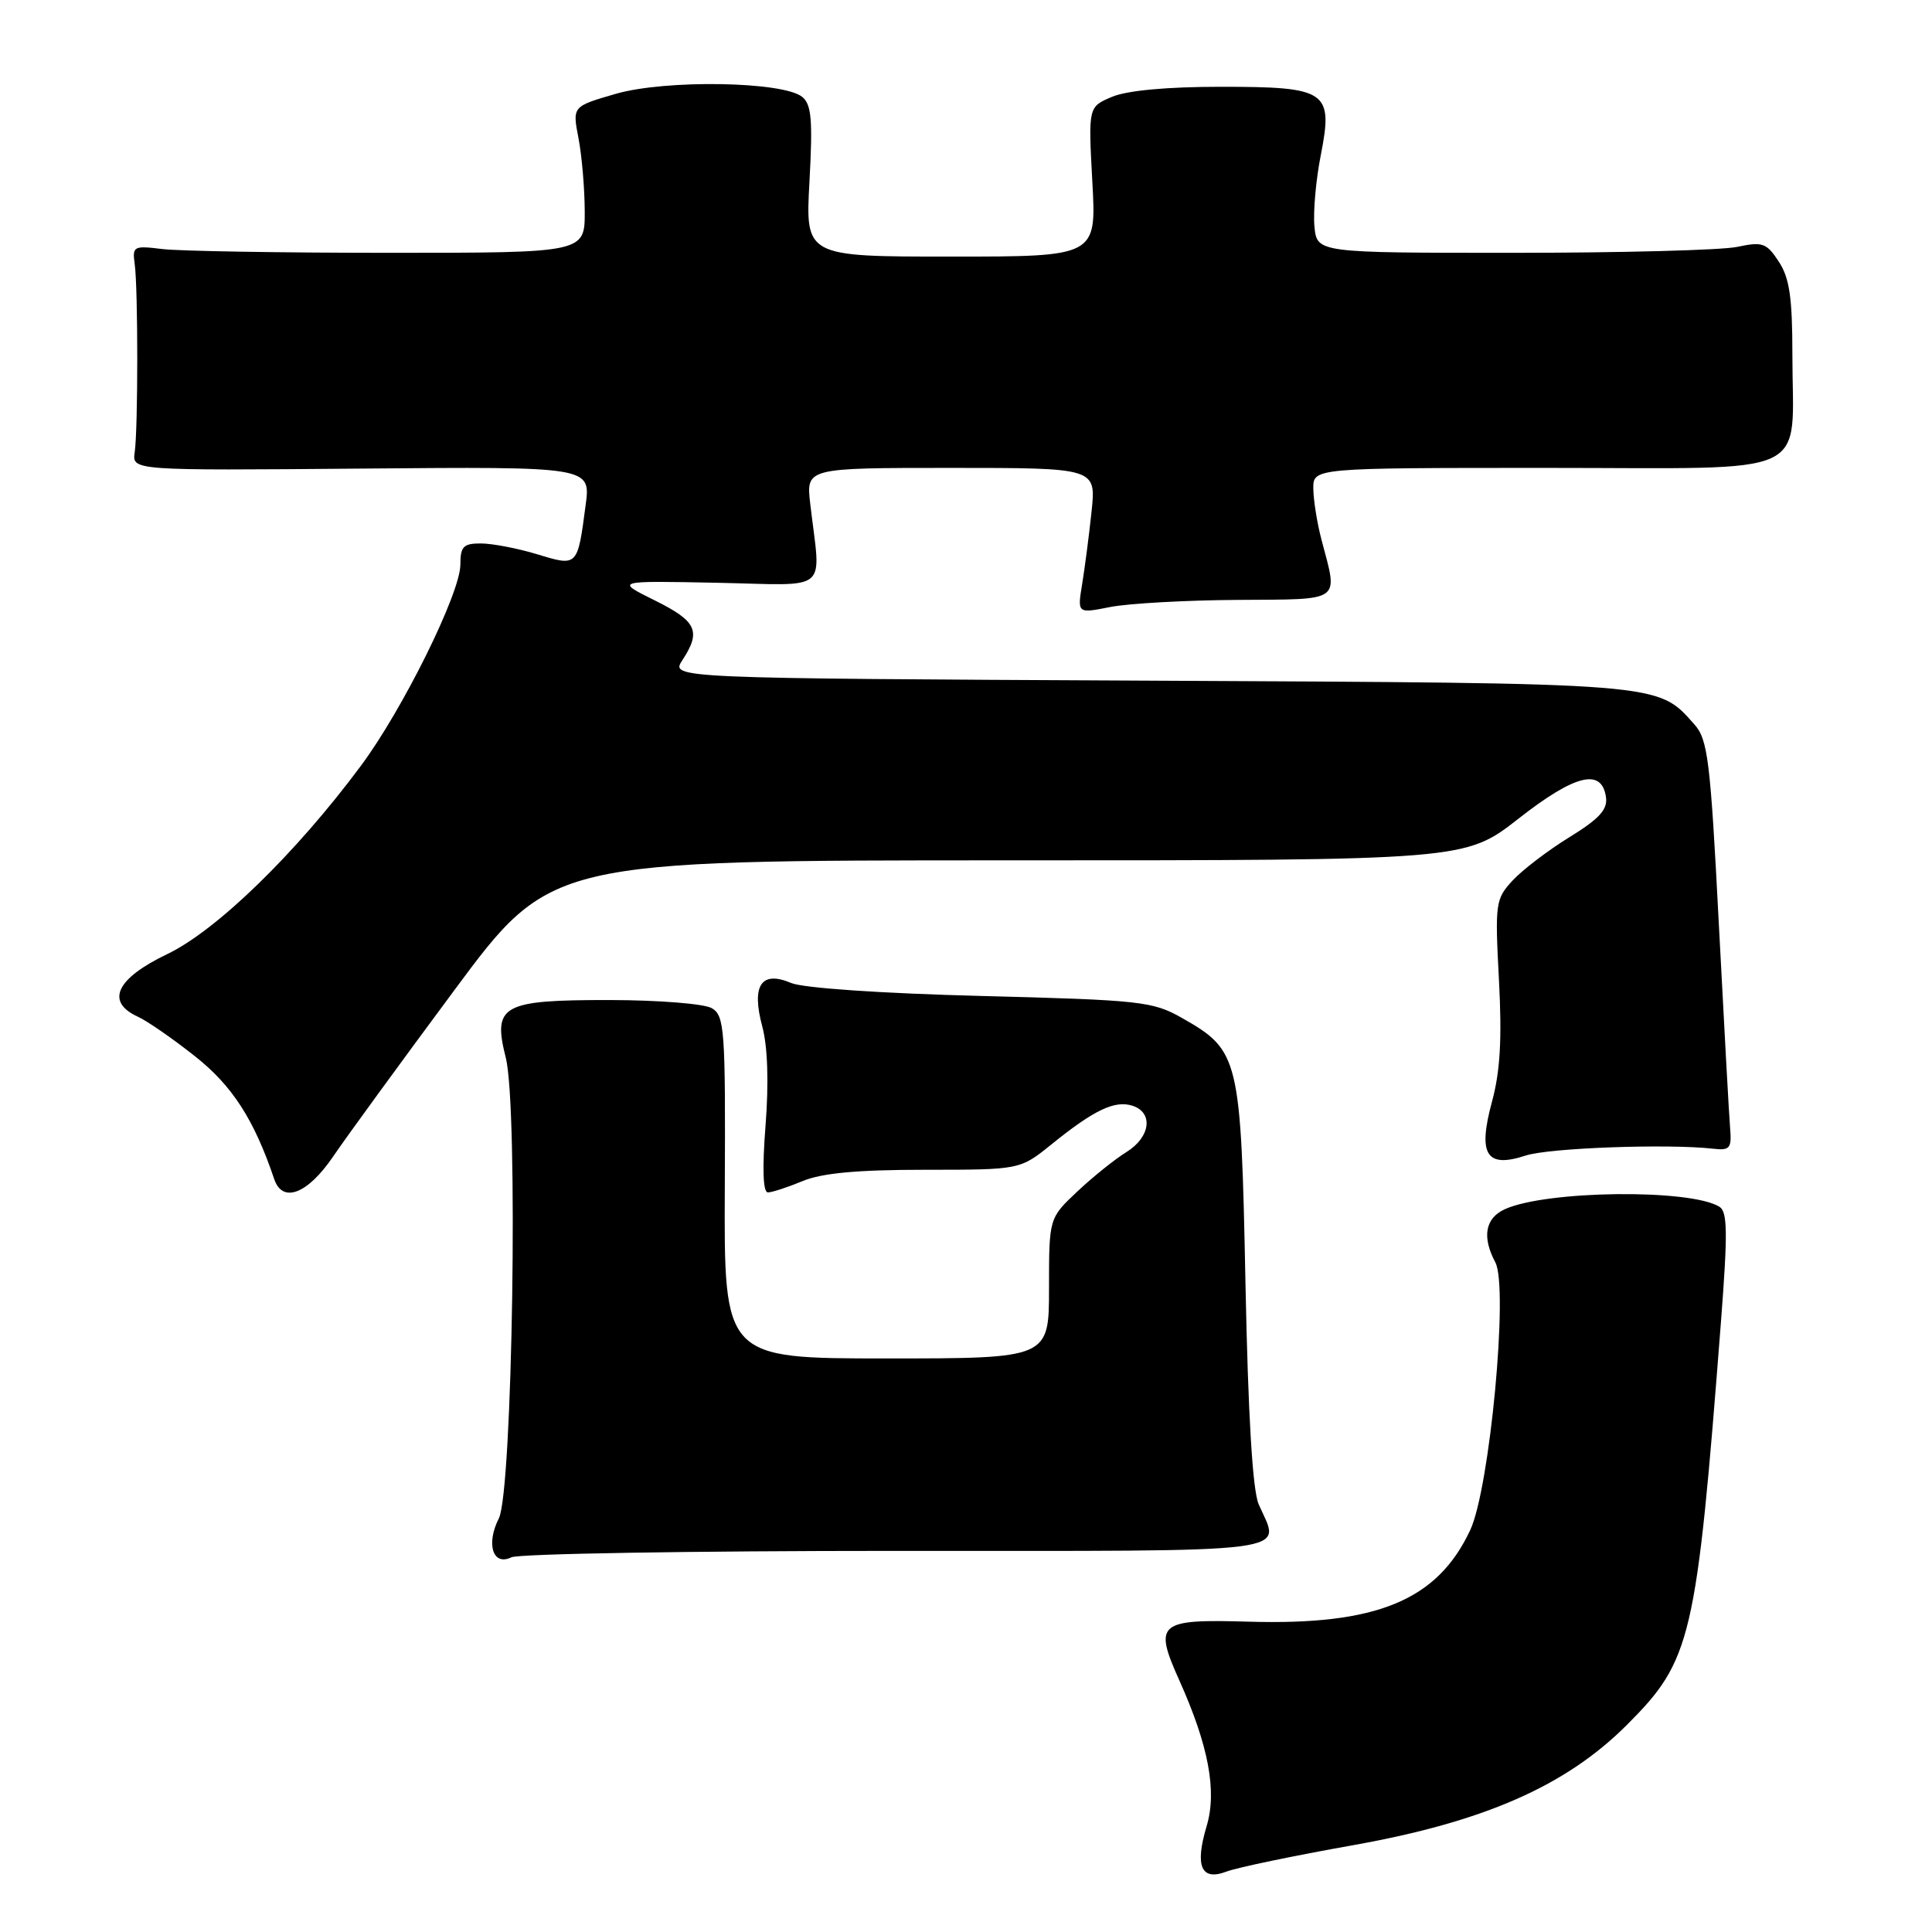 <?xml version="1.0" encoding="UTF-8" standalone="no"?>
<!DOCTYPE svg PUBLIC "-//W3C//DTD SVG 1.1//EN" "http://www.w3.org/Graphics/SVG/1.1/DTD/svg11.dtd" >
<svg xmlns="http://www.w3.org/2000/svg" xmlns:xlink="http://www.w3.org/1999/xlink" version="1.1" viewBox="0 0 256 256">
 <g >
 <path fill="currentColor"
d=" M 179.28 244.50 C 196.66 241.40 207.48 236.65 215.57 228.56 C 224.15 219.98 224.78 217.28 228.04 175.10 C 228.94 163.37 228.91 160.56 227.83 159.90 C 223.97 157.51 204.87 157.73 199.39 160.23 C 196.79 161.42 196.35 163.91 198.14 167.27 C 199.91 170.57 197.41 197.20 194.81 202.75 C 190.45 212.06 182.43 215.38 165.45 214.88 C 153.42 214.53 152.84 215.03 156.29 222.71 C 160.15 231.33 161.28 237.35 159.88 241.99 C 158.30 247.29 159.16 249.27 162.50 248.00 C 163.91 247.46 171.46 245.89 179.28 244.50 Z  M 118.75 205.50 C 173.19 205.50 169.66 205.96 166.78 199.32 C 165.97 197.45 165.38 187.53 165.03 170.00 C 164.43 140.05 164.23 139.20 156.59 134.87 C 152.75 132.69 151.13 132.51 130.00 131.97 C 116.71 131.63 106.41 130.92 104.83 130.25 C 100.86 128.56 99.54 130.57 101.01 136.03 C 101.72 138.69 101.88 143.44 101.44 149.11 C 100.99 154.87 101.10 158.00 101.75 158.00 C 102.30 158.00 104.37 157.32 106.35 156.50 C 108.89 155.44 113.60 155.00 122.55 155.00 C 135.16 155.00 135.16 155.00 139.33 151.63 C 144.96 147.08 147.70 145.77 150.04 146.51 C 152.87 147.41 152.45 150.68 149.25 152.66 C 147.74 153.59 144.81 155.94 142.75 157.88 C 139.00 161.41 139.00 161.41 139.00 170.70 C 139.00 180.00 139.00 180.00 117.47 180.00 C 95.93 180.00 95.93 180.00 96.04 157.33 C 96.14 136.39 96.00 134.58 94.32 133.59 C 93.31 133.00 87.28 132.52 80.79 132.51 C 66.49 132.50 65.26 133.18 67.02 140.16 C 68.69 146.79 67.92 197.59 66.10 201.19 C 64.37 204.60 65.31 207.55 67.76 206.35 C 68.72 205.88 91.66 205.50 118.75 205.50 Z  M 44.14 153.25 C 45.91 150.64 53.13 140.74 60.17 131.25 C 72.96 114.00 72.96 114.00 133.55 114.00 C 194.15 114.00 194.15 114.00 201.24 108.45 C 208.72 102.60 212.25 101.74 212.80 105.63 C 213.04 107.26 211.91 108.50 207.96 110.93 C 205.13 112.67 201.75 115.25 200.44 116.66 C 198.16 119.12 198.08 119.66 198.62 129.86 C 199.03 137.66 198.79 141.97 197.69 146.00 C 195.80 153.00 196.94 154.83 202.15 153.12 C 205.22 152.10 221.02 151.53 227.00 152.21 C 229.22 152.47 229.47 152.16 229.25 149.50 C 229.11 147.85 228.44 135.63 227.75 122.35 C 226.63 100.65 226.30 97.98 224.50 95.97 C 219.56 90.43 220.74 90.53 152.17 90.19 C 88.85 89.88 88.85 89.88 90.42 87.47 C 92.94 83.63 92.33 82.32 86.75 79.55 C 81.50 76.95 81.50 76.95 95.00 77.22 C 110.23 77.53 108.76 78.77 107.36 66.75 C 106.81 62.00 106.81 62.00 126.02 62.00 C 145.24 62.00 145.24 62.00 144.64 67.75 C 144.31 70.91 143.74 75.25 143.39 77.40 C 142.75 81.30 142.75 81.30 147.12 80.43 C 149.53 79.96 157.12 79.53 164.00 79.49 C 178.02 79.39 177.31 79.90 175.10 71.50 C 174.52 69.30 174.04 66.26 174.02 64.75 C 174.00 62.00 174.00 62.00 204.98 62.00 C 240.86 62.00 237.50 63.56 237.50 46.95 C 237.50 39.45 237.12 36.82 235.70 34.67 C 234.08 32.19 233.55 32.00 230.20 32.71 C 228.17 33.15 214.80 33.50 200.50 33.50 C 174.50 33.50 174.50 33.50 174.17 30.00 C 173.99 28.08 174.36 23.86 175.00 20.62 C 176.68 12.04 175.90 11.50 161.72 11.50 C 154.63 11.50 149.34 11.99 147.35 12.83 C 144.20 14.16 144.20 14.16 144.74 24.08 C 145.29 34.00 145.29 34.00 126.00 34.00 C 106.71 34.00 106.71 34.00 107.26 24.04 C 107.70 15.95 107.53 13.85 106.31 12.85 C 103.82 10.78 88.17 10.52 81.57 12.44 C 75.84 14.10 75.84 14.10 76.65 18.30 C 77.10 20.61 77.47 24.98 77.48 28.00 C 77.50 33.50 77.50 33.50 51.50 33.50 C 37.20 33.50 23.70 33.27 21.50 33.00 C 17.70 32.53 17.52 32.63 17.85 35.00 C 18.30 38.24 18.30 56.78 17.85 59.92 C 17.50 62.35 17.50 62.35 47.89 62.09 C 78.28 61.83 78.28 61.83 77.60 66.93 C 76.52 75.12 76.56 75.08 71.17 73.44 C 68.60 72.66 65.26 72.02 63.75 72.01 C 61.40 72.00 61.00 72.41 61.00 74.82 C 61.00 78.58 53.37 94.02 47.80 101.50 C 39.17 113.11 28.68 123.31 22.13 126.44 C 15.40 129.66 13.95 132.74 18.25 134.71 C 19.49 135.27 22.91 137.64 25.85 139.97 C 30.79 143.88 33.67 148.35 36.34 156.25 C 37.44 159.49 40.76 158.21 44.14 153.25 Z "/>
</g>
</svg>
